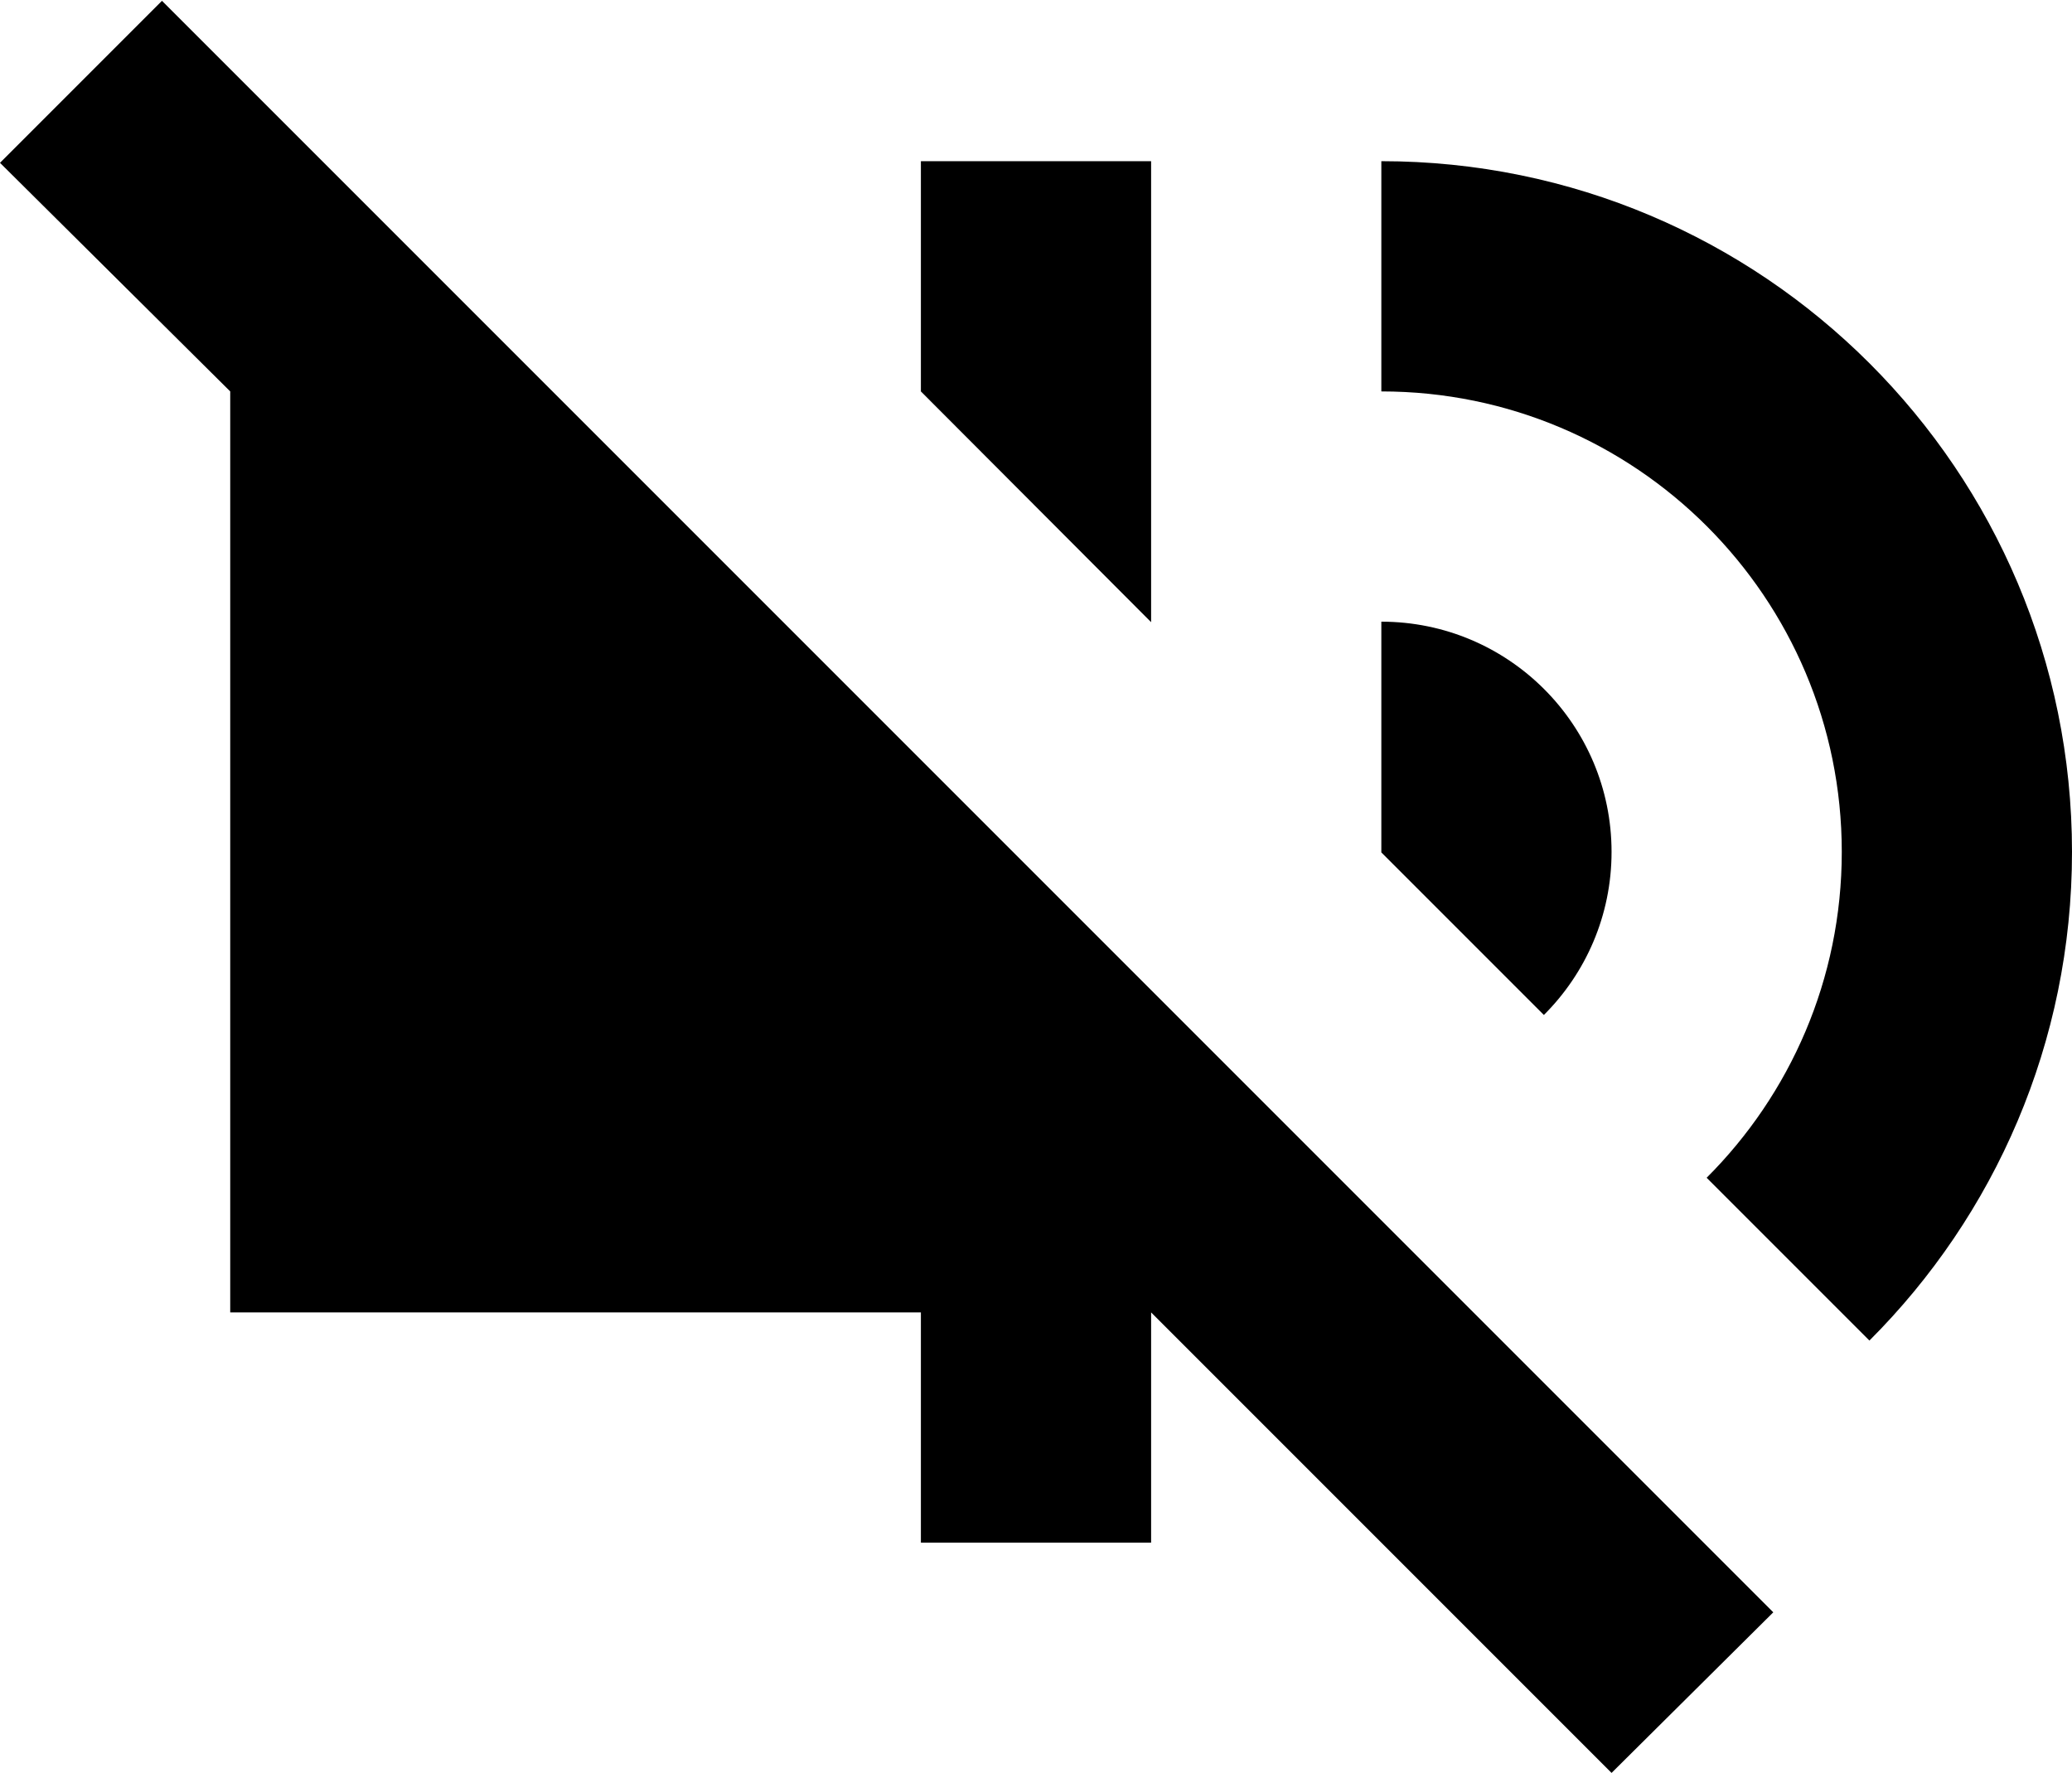 <svg width="180" height="154" viewBox="0 0 180 154" fill="none" xmlns="http://www.w3.org/2000/svg">
<path fill-rule="nonzero" clip-rule="evenodd" d="M154.05 140.05L140 154L100 114V134H80V114H20V34L-0.001 14.143L14.071 0.07C60.916 46.915 106.694 92.694 154.05 140.05Z M40 94L40 54.143 79.857 94 40 94Z" fill="black"/>
<path d="M120 14C153.137 14 180 40.863 180 74C180 90.58 173.272 105.586 162.401 116.445L148.26 102.304C155.512 95.064 160 85.057 160 74C160 51.909 142.091 34 120 34V14Z" fill="black"/>
<path d="M120 54C131.046 54 140 62.954 140 74C140 79.534 137.752 84.543 134.12 88.164L120 74.043V54Z" fill="black"/>
<path d="M100 54.043L80 34V14H100V54.043Z" fill="black"/>
</svg>